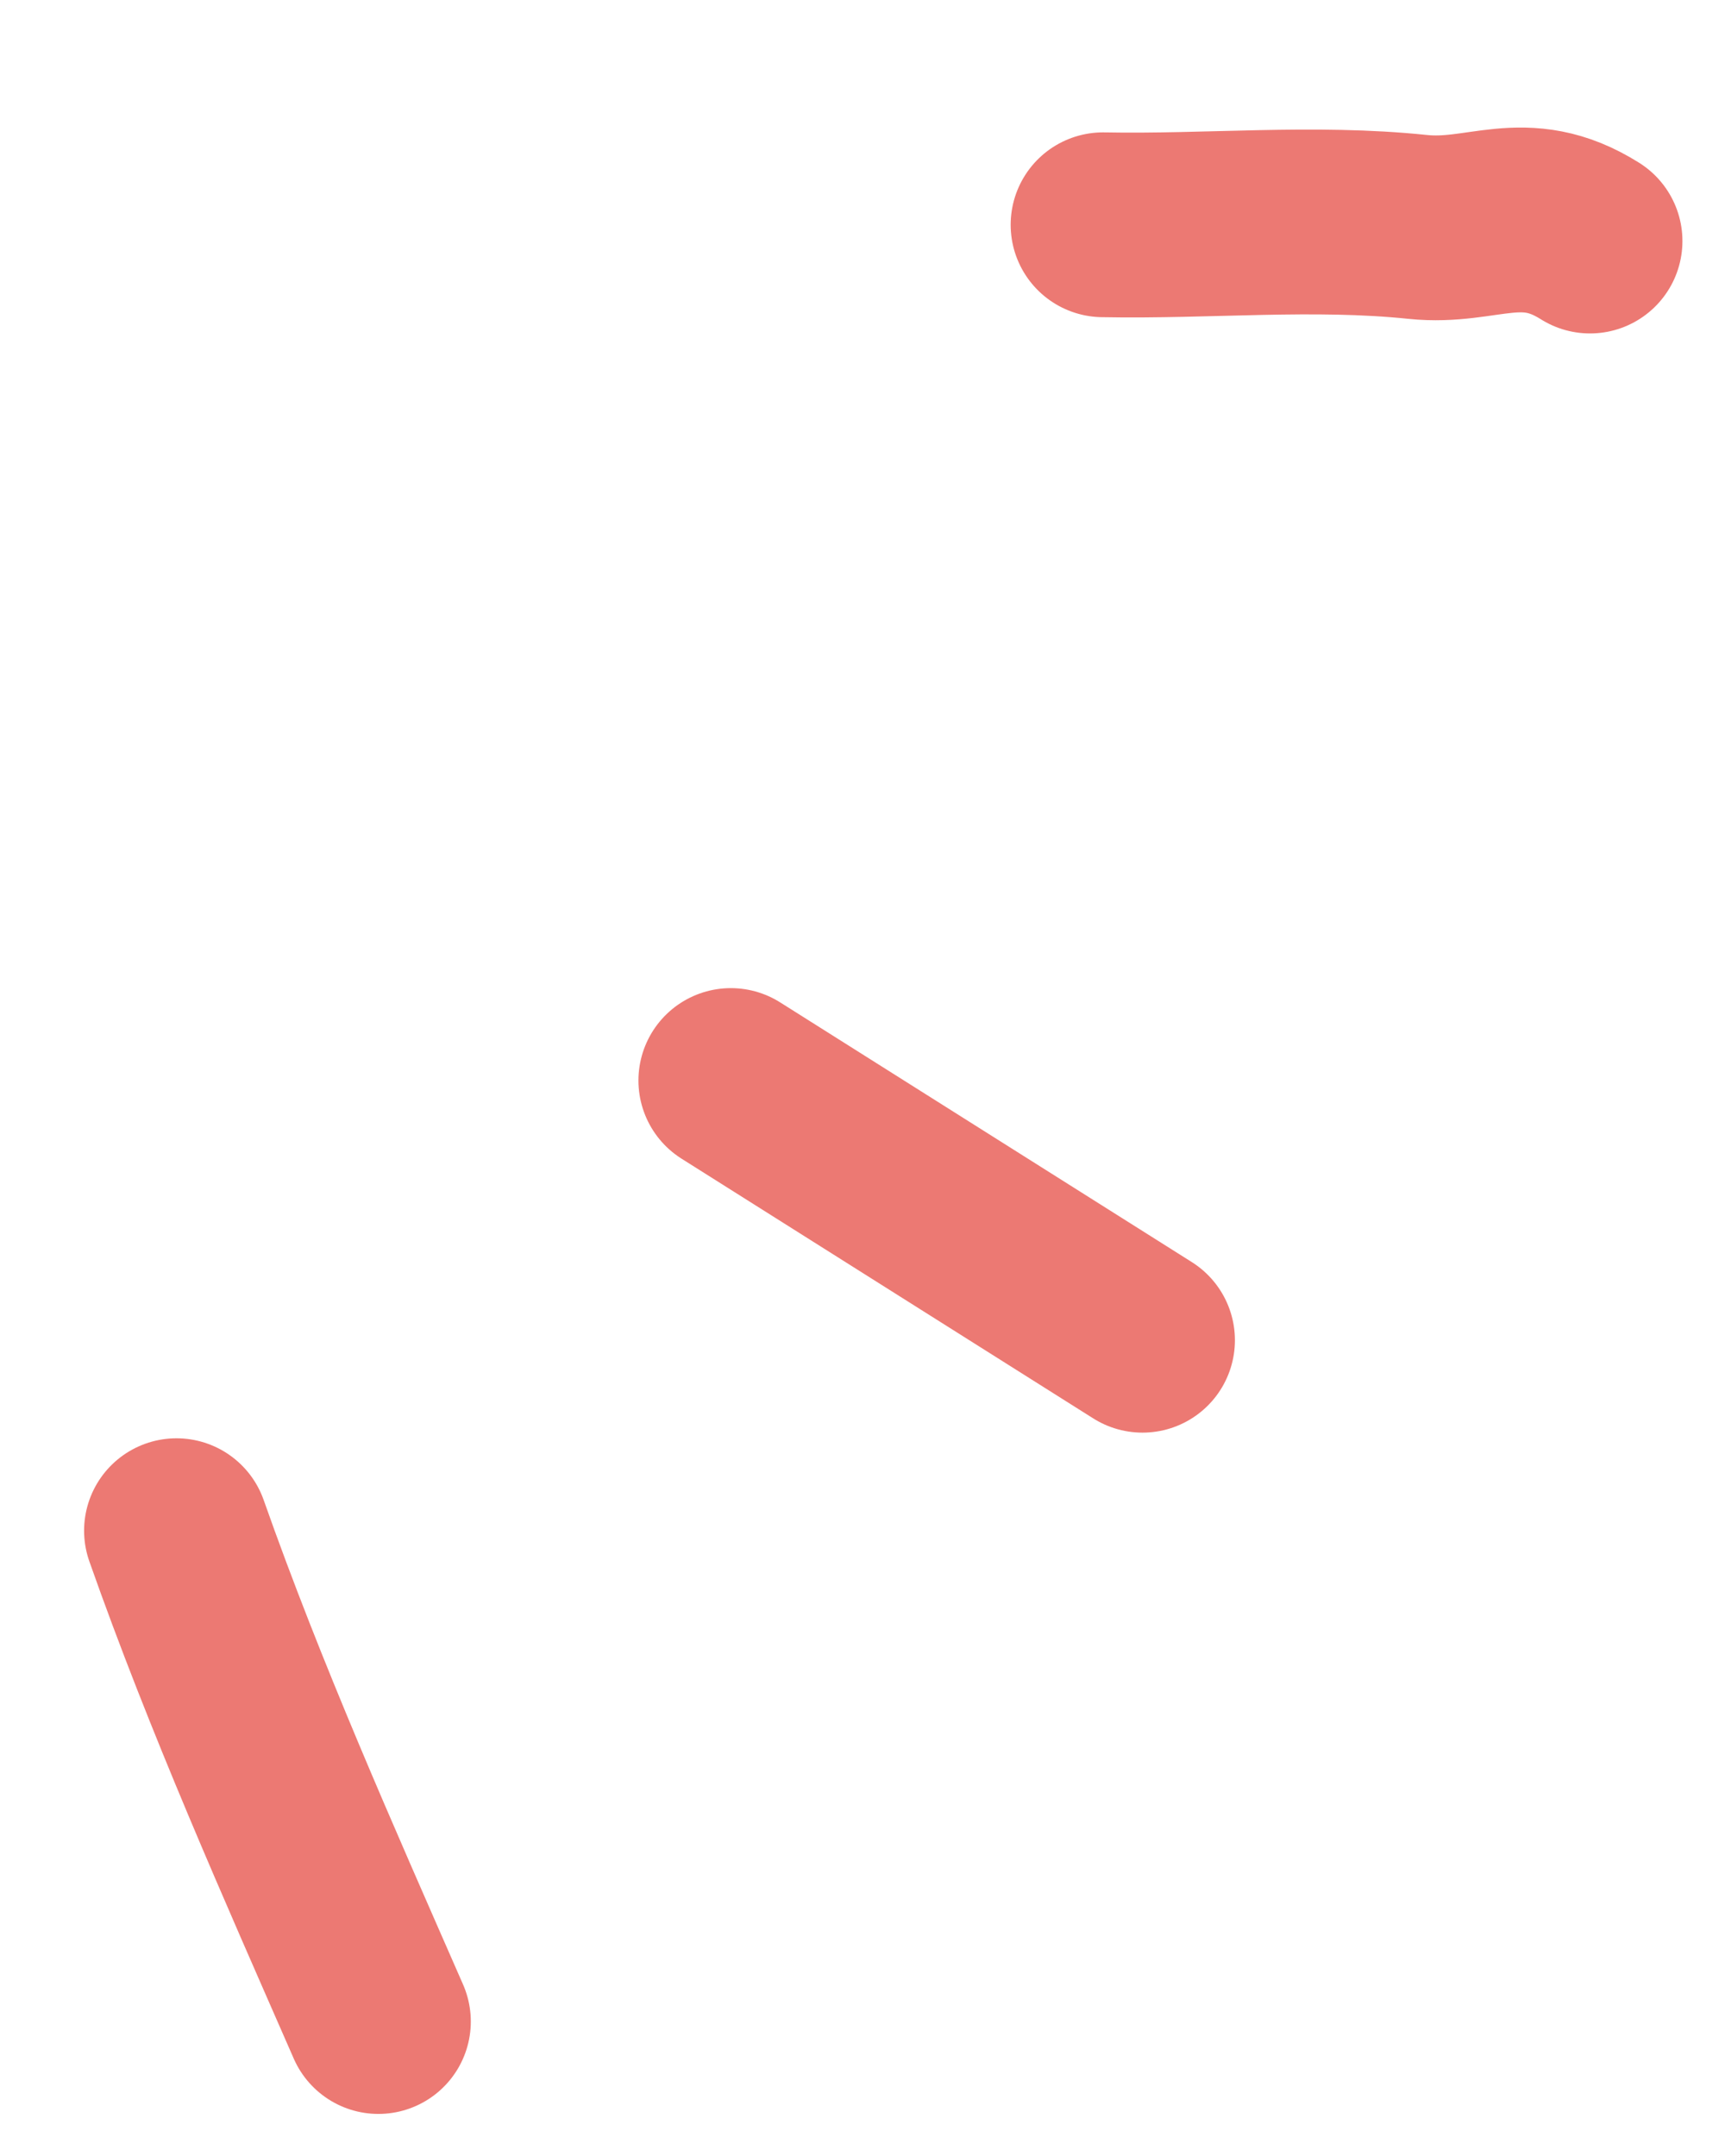 <svg width="28" height="35" viewBox="0 0 28 35" fill="none" xmlns="http://www.w3.org/2000/svg">
<path d="M2.865 24.849C3.826 27.576 5.002 30.214 6.142 32.817" stroke="#EC7973" stroke-width="3" stroke-linecap="round"/>
<path d="M11.863 17.541L18.545 21.757" stroke="#EC7973" stroke-width="3" stroke-linecap="round"/>
<path d="M17.905 3.649C19.613 3.682 21.318 3.507 23.015 3.684C24.07 3.794 24.732 3.234 25.809 3.913" stroke="#EC7973" stroke-width="3" stroke-linecap="round"/>
</svg>
